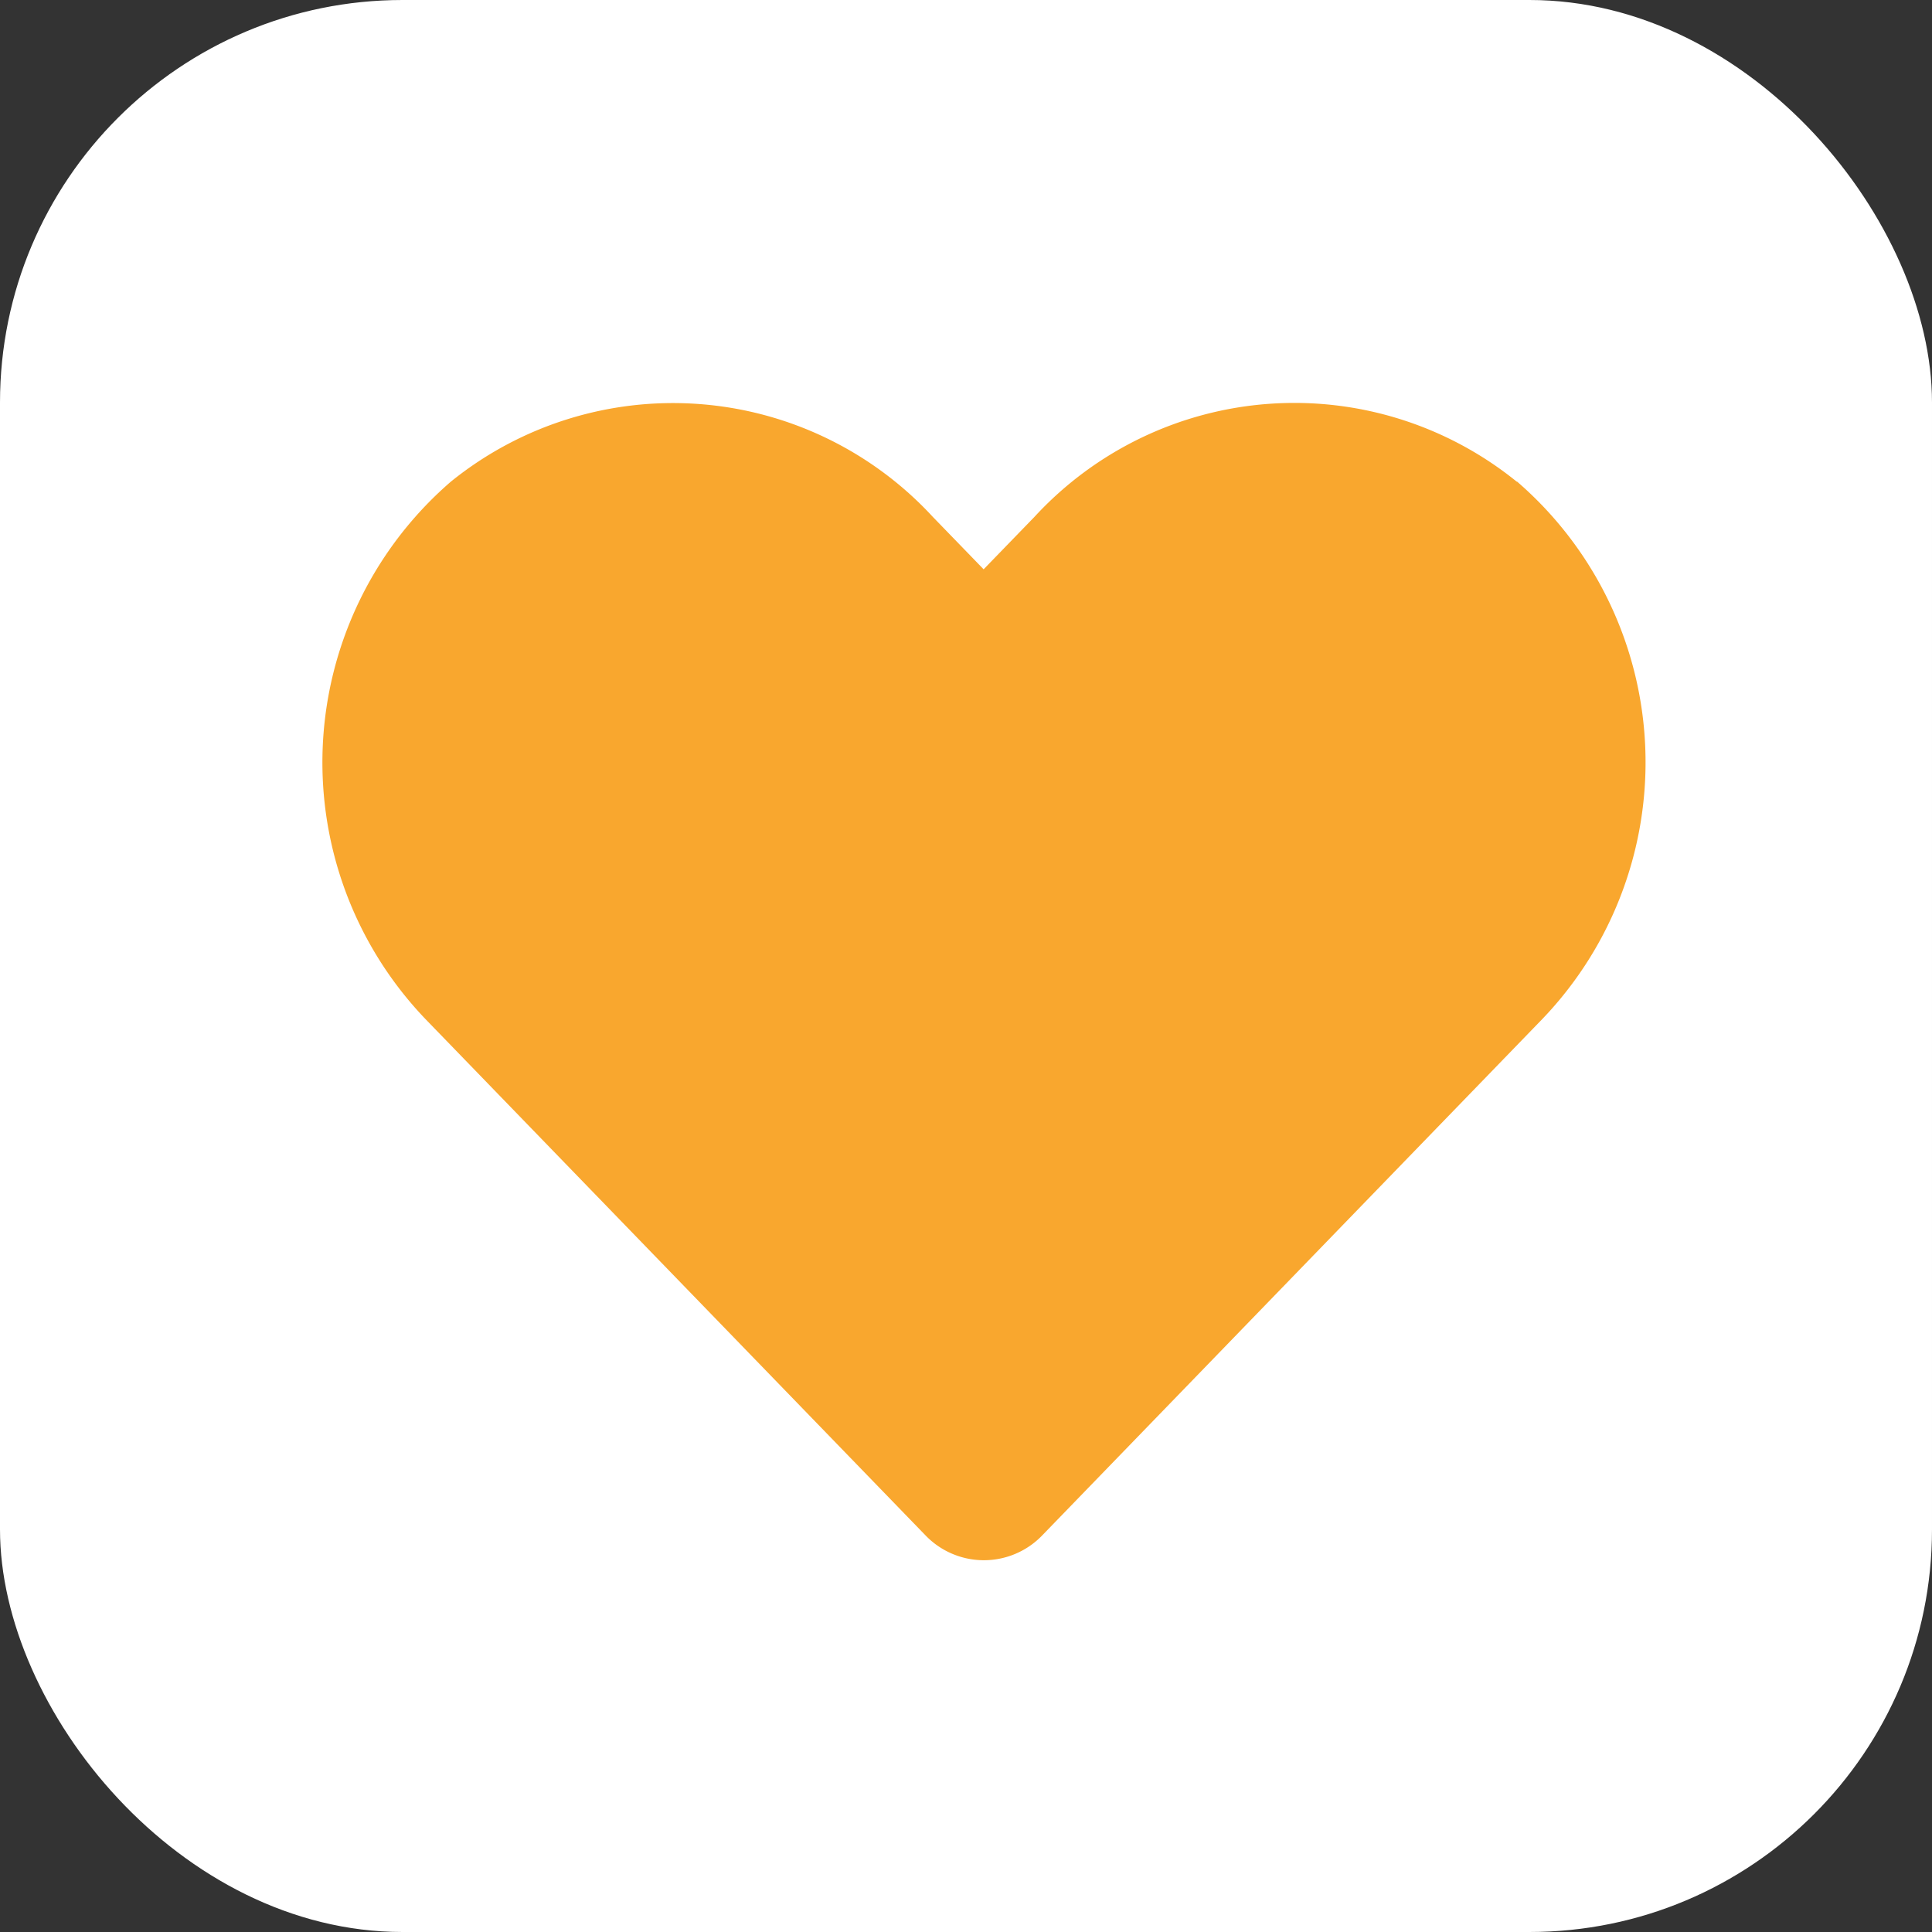 <svg xmlns="http://www.w3.org/2000/svg" width="24" height="24" viewBox="0 0 24 24">
  <rect x="0" y="0" width="24" height="24" fill="#333333" stroke="none"/>
  <g id="Group_1033" data-name="Group 1033" transform="translate(-15 -193)">
    <rect id="Rectangle_290" data-name="Rectangle 290" width="24" height="24" rx="5" transform="translate(15 193)" fill="#fff"/>
    <path id="Icon_awesome-heart" data-name="Icon awesome-heart" d="M14.84,3.231a4.39,4.39,0,0,0-5.99.437l-.632.652-.632-.652A4.39,4.39,0,0,0,1.6,3.231a4.61,4.61,0,0,0-.318,6.674l6.212,6.414a1.006,1.006,0,0,0,1.454,0l6.212-6.414a4.607,4.607,0,0,0-.315-6.674Z" transform="translate(19.001 195.752)" fill="#f9a72e"/>
  </g>
</svg>
